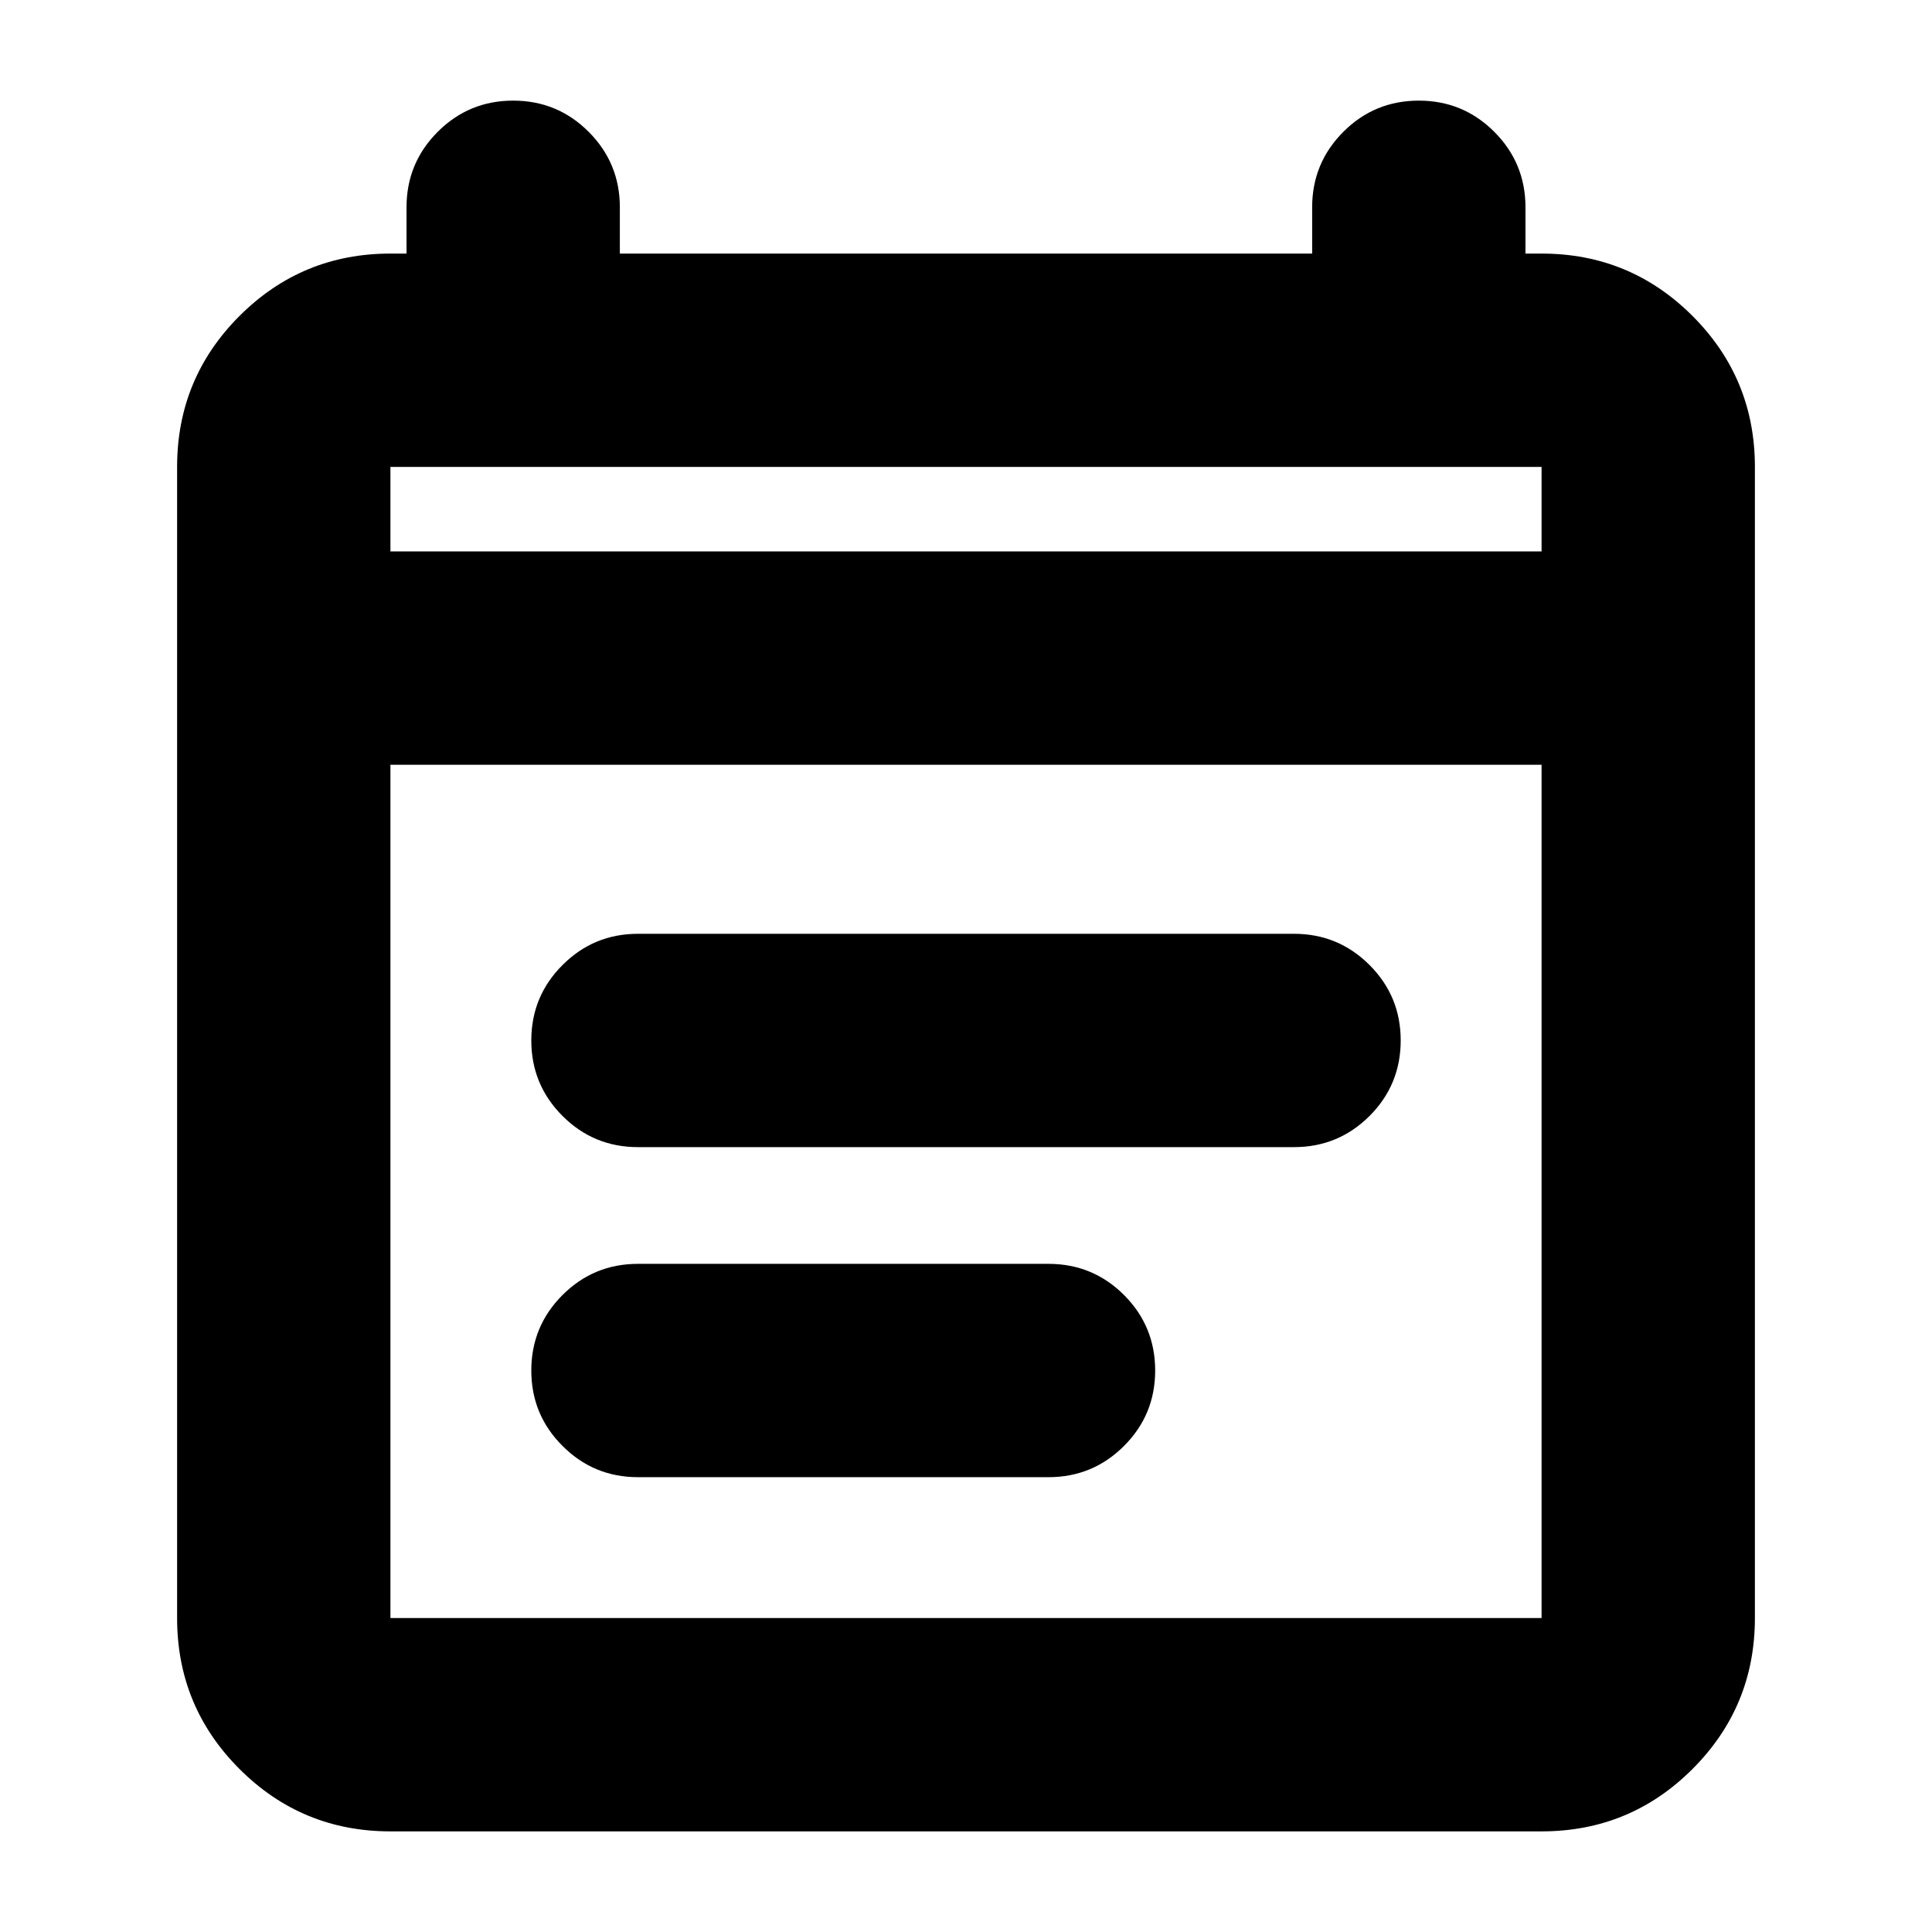 <svg xmlns="http://www.w3.org/2000/svg" height="24" width="24"><path d="M7.925 14.25Q7.375 14.25 6.988 13.863Q6.6 13.475 6.6 12.925Q6.6 12.375 6.988 11.988Q7.375 11.6 7.925 11.6H16.075Q16.625 11.6 17.013 11.988Q17.4 12.375 17.4 12.925Q17.4 13.475 17.013 13.863Q16.625 14.25 16.075 14.25ZM7.925 18.35Q7.375 18.35 6.988 17.962Q6.6 17.575 6.6 17.025Q6.6 16.475 6.988 16.087Q7.375 15.7 7.925 15.7H13.025Q13.575 15.7 13.963 16.087Q14.35 16.475 14.35 17.025Q14.35 17.575 13.963 17.962Q13.575 18.35 13.025 18.35ZM4.85 22.75Q3.75 22.75 2.975 21.975Q2.2 21.2 2.2 20.1V5.8Q2.2 4.7 2.975 3.925Q3.75 3.15 4.85 3.15H5.05V2.575Q5.05 2.025 5.438 1.637Q5.825 1.25 6.375 1.25Q6.925 1.25 7.312 1.637Q7.7 2.025 7.7 2.575V3.15H16.3V2.575Q16.3 2.025 16.688 1.637Q17.075 1.25 17.625 1.25Q18.175 1.25 18.562 1.637Q18.95 2.025 18.95 2.575V3.15H19.15Q20.25 3.15 21.025 3.925Q21.8 4.7 21.8 5.8V20.1Q21.8 21.2 21.025 21.975Q20.25 22.75 19.15 22.75ZM4.85 20.1H19.15Q19.15 20.1 19.15 20.1Q19.15 20.1 19.15 20.1V9.5H4.85V20.1Q4.85 20.1 4.85 20.1Q4.85 20.1 4.85 20.1ZM4.85 6.85H19.15V5.8Q19.15 5.8 19.15 5.8Q19.15 5.8 19.15 5.8H4.85Q4.85 5.8 4.85 5.8Q4.85 5.8 4.85 5.8ZM4.85 6.85V5.8Q4.85 5.8 4.85 5.8Q4.85 5.8 4.85 5.8Q4.85 5.8 4.85 5.8Q4.85 5.8 4.85 5.8V6.85Z"/></svg>